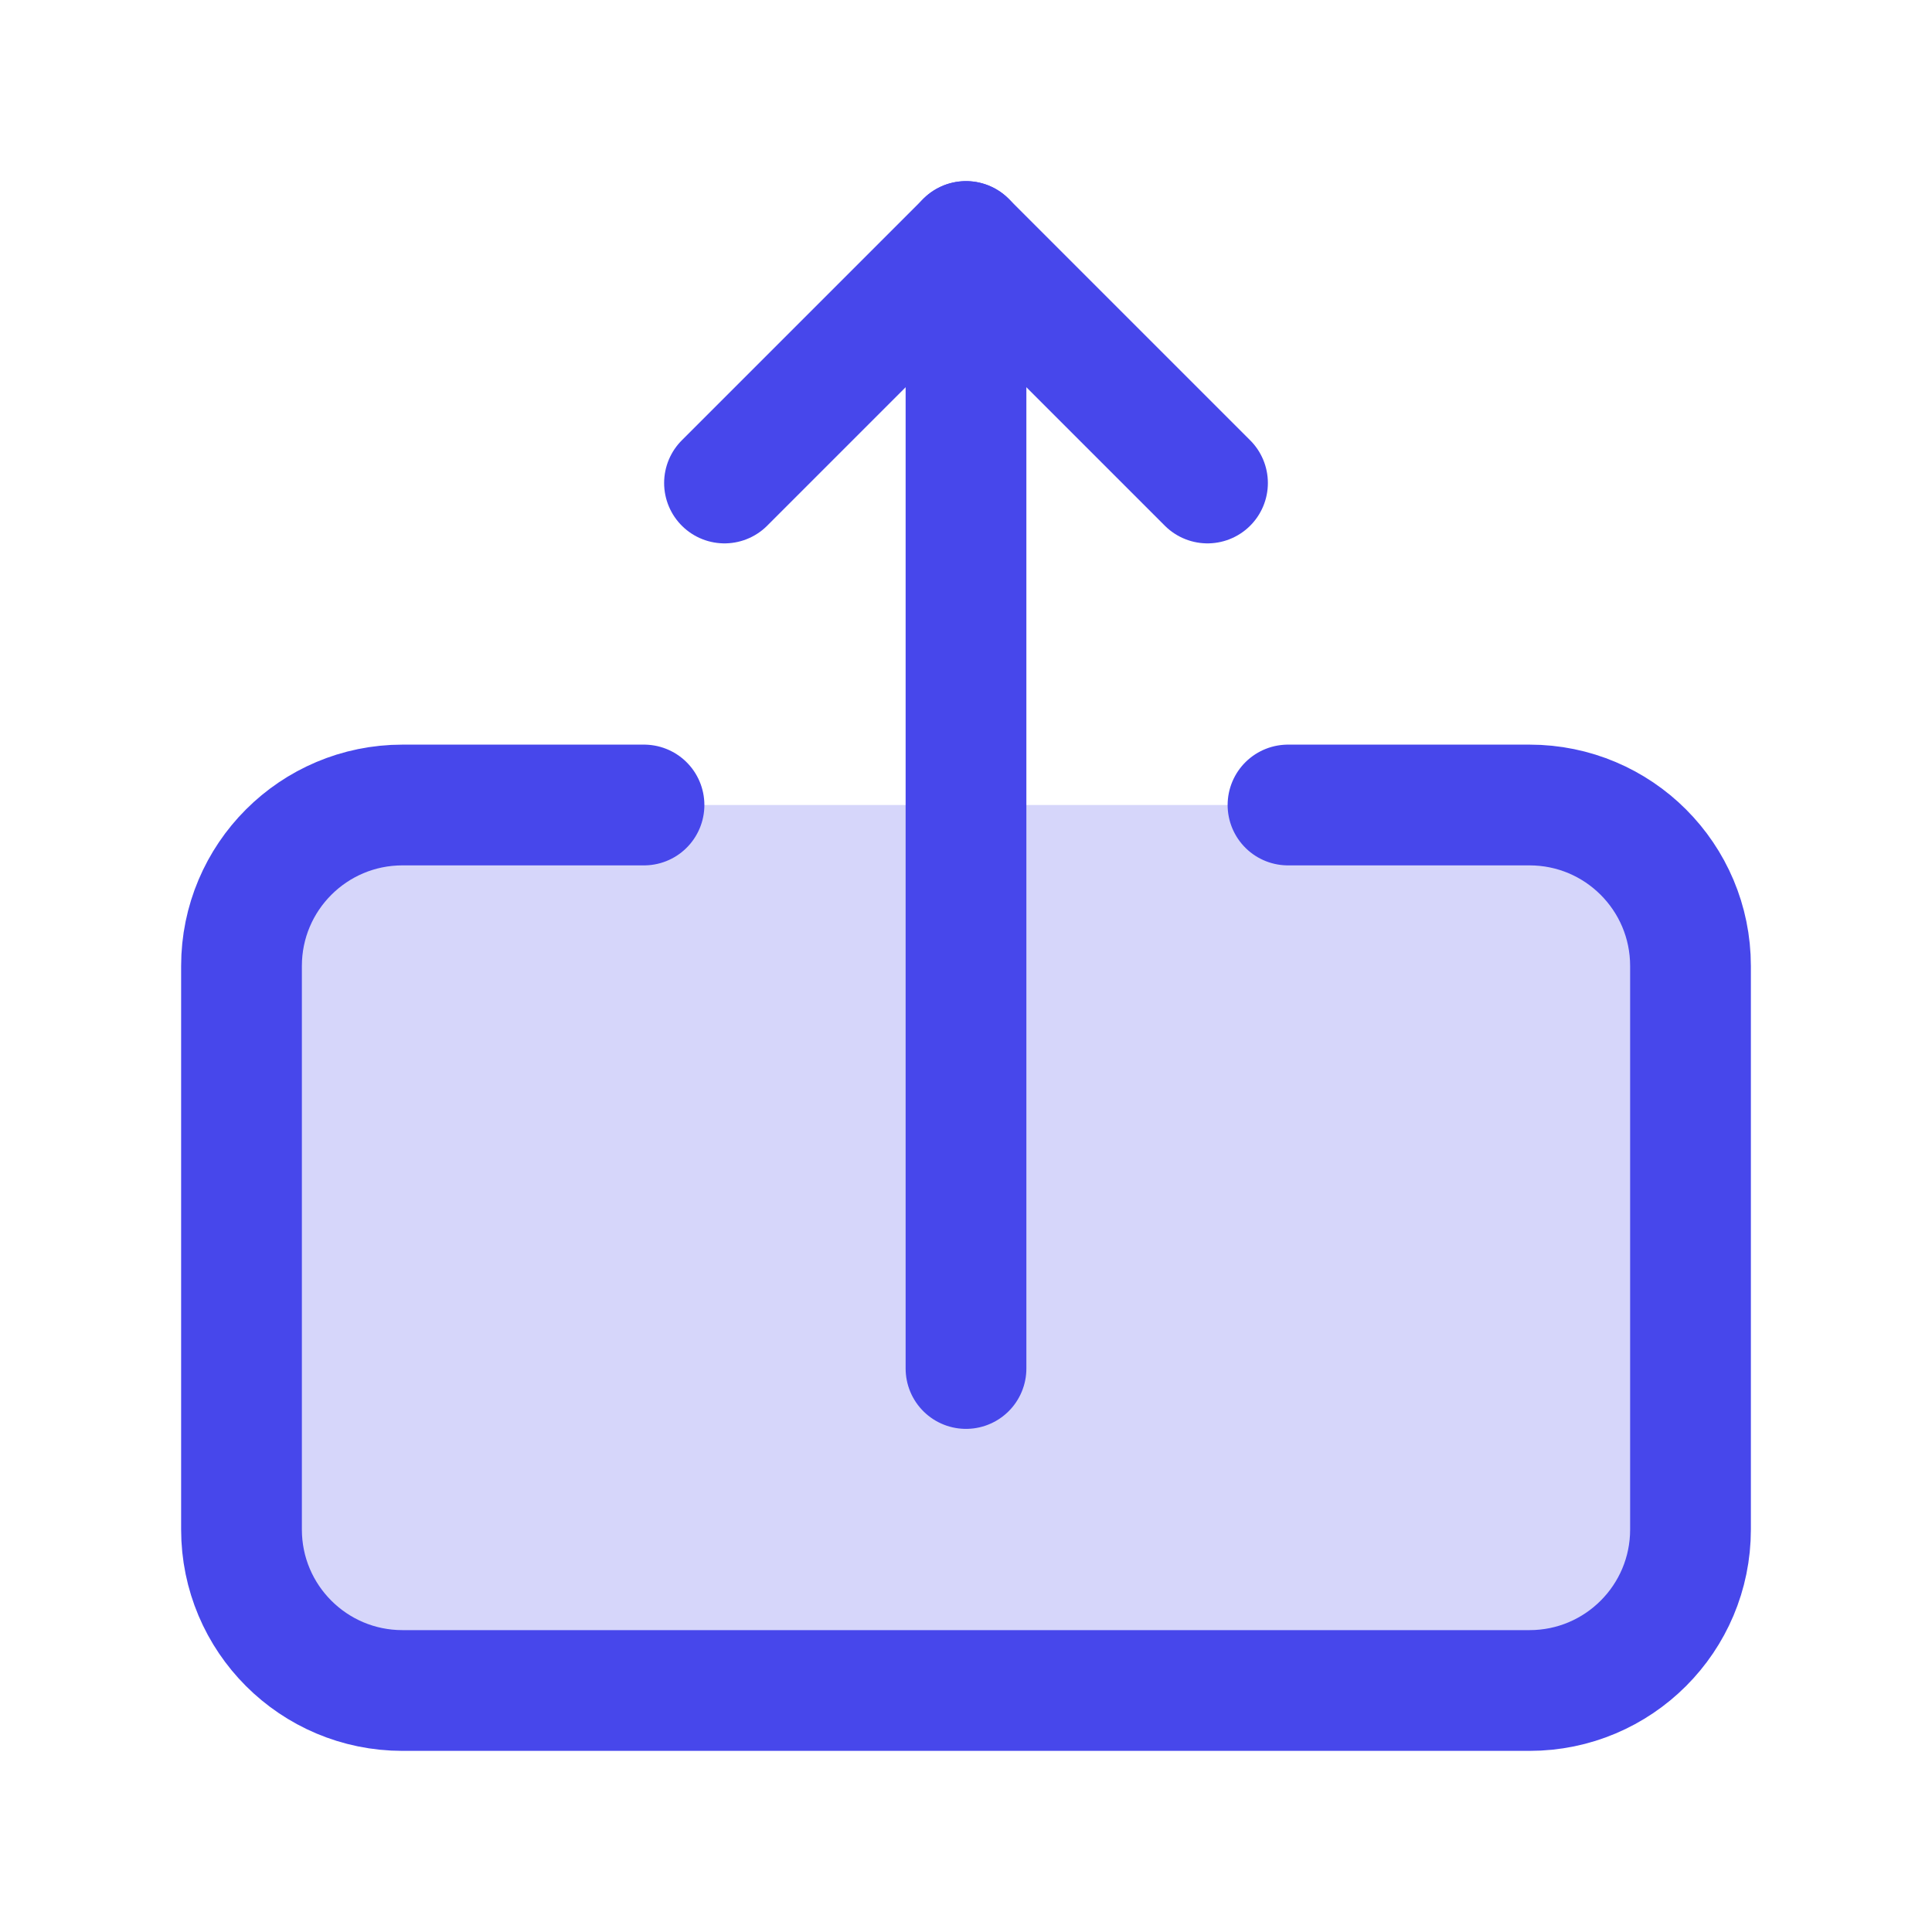 <svg width="24" height="24" viewBox="0 0 24 24" fill="none" xmlns="http://www.w3.org/2000/svg">
<path d="M8 10H5C3.895 10 3 10.895 3 12V19C3 20.105 3.895 21 5 21H19C20.105 21 21 20.105 21 19V12C21 10.895 20.105 10 19 10H16" fill="#D6D6FA"/>
<path d="M8 10H5C3.895 10 3 10.895 3 12V19C3 20.105 3.895 21 5 21H19C20.105 21 21 20.105 21 19V12C21 10.895 20.105 10 19 10H16" stroke="#4747EB" stroke-width="1.5" stroke-linecap="round" stroke-linejoin="round"/>
<path d="M12 17V3" stroke="#4747EB" stroke-width="1.5" stroke-linecap="round" stroke-linejoin="round"/>
<path d="M15 6L12 3L9 6" stroke="#4747EB" stroke-width="1.5" stroke-linecap="round" stroke-linejoin="round"/>
</svg>
